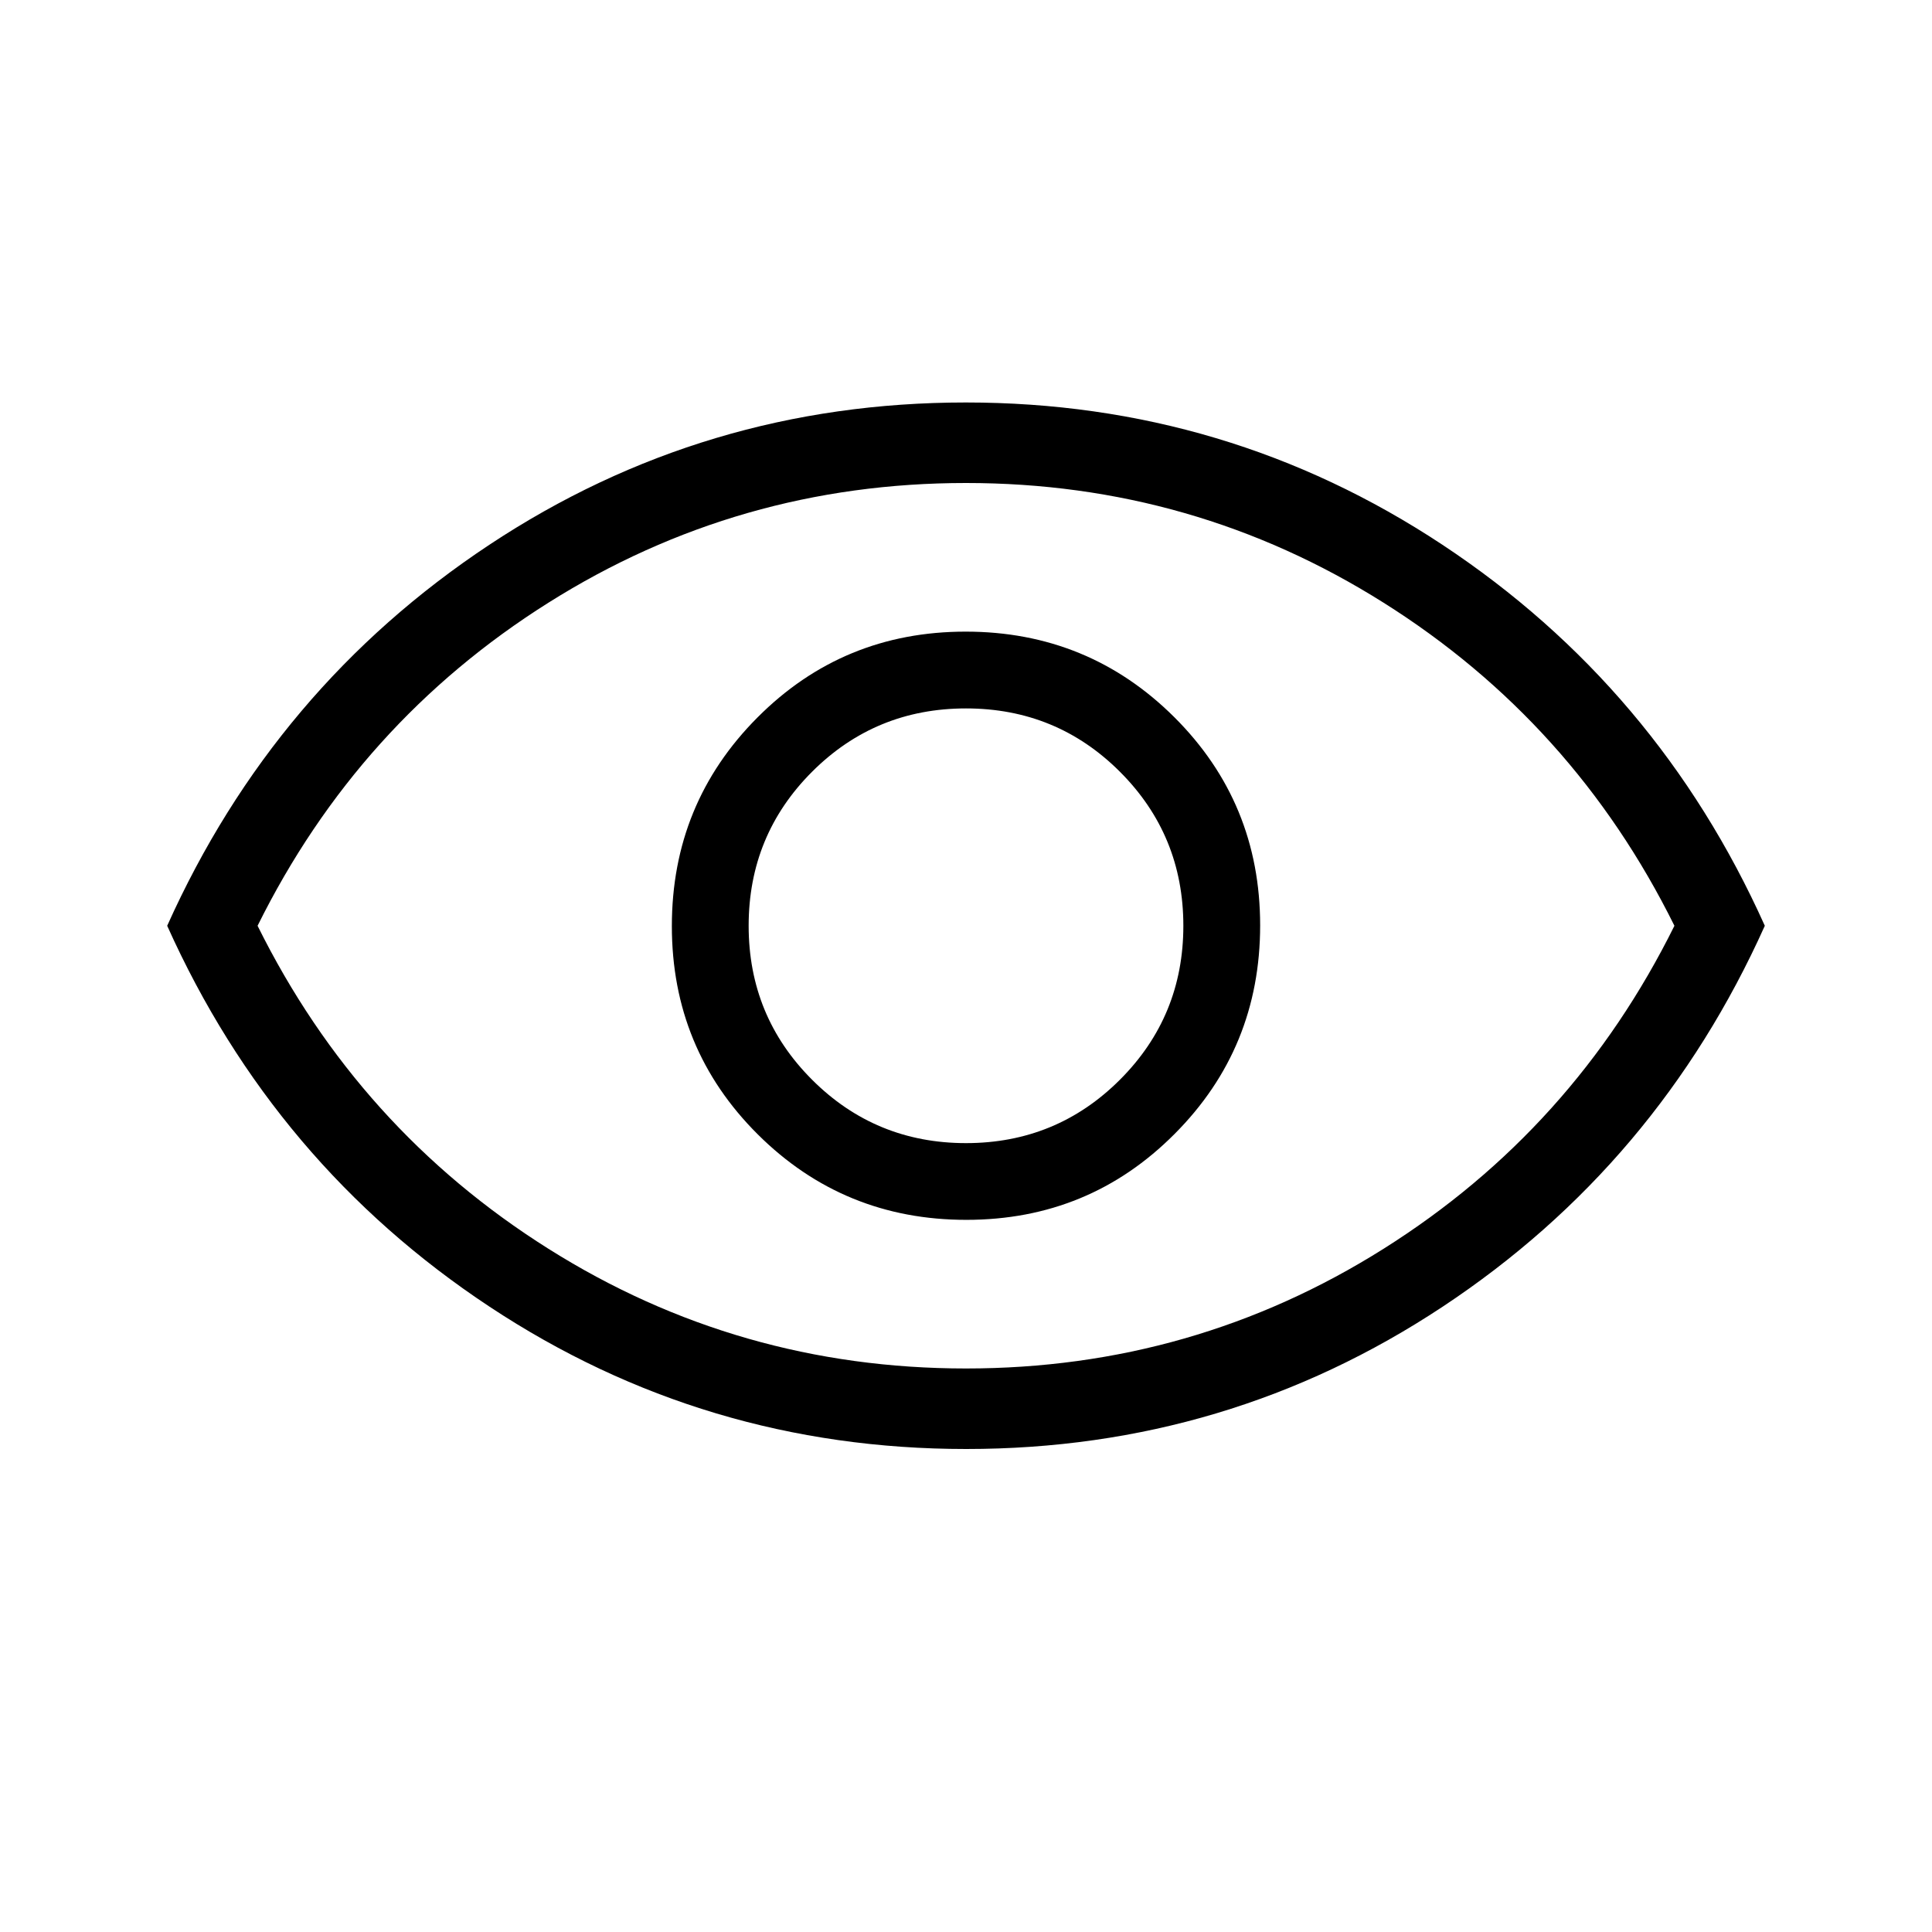 <svg width="28" height="28" viewBox="0 0 28 28" fill="none" xmlns="http://www.w3.org/2000/svg">
<mask id="mask0_331_61" style="mask-type:alpha" maskUnits="userSpaceOnUse" x="0" y="0" width="28" height="28">
<rect width="28" height="28" fill="#D9D9D9"/>
</mask>
<g mask="url(#mask0_331_61)">
<path d="M14.005 17.679C15.191 17.679 16.197 17.264 17.023 16.434C17.85 15.605 18.263 14.597 18.263 13.411C18.263 12.226 17.848 11.22 17.018 10.393C16.188 9.567 15.18 9.154 13.995 9.154C12.809 9.154 11.803 9.569 10.977 10.399C10.15 11.229 9.737 12.236 9.737 13.422C9.737 14.607 10.152 15.613 10.982 16.44C11.812 17.266 12.82 17.679 14.005 17.679ZM14 16.567C13.125 16.567 12.381 16.26 11.769 15.648C11.156 15.035 10.85 14.292 10.85 13.417C10.85 12.542 11.156 11.798 11.769 11.185C12.381 10.573 13.125 10.267 14 10.267C14.875 10.267 15.619 10.573 16.231 11.185C16.844 11.798 17.15 12.542 17.15 13.417C17.15 14.292 16.844 15.035 16.231 15.648C15.619 16.26 14.875 16.567 14 16.567ZM14.003 21C11.476 21 9.173 20.312 7.094 18.937C5.015 17.562 3.458 15.722 2.423 13.417C3.458 11.112 5.014 9.272 7.091 7.896C9.168 6.521 11.47 5.833 13.997 5.833C16.524 5.833 18.827 6.521 20.906 7.896C22.985 9.272 24.542 11.112 25.577 13.417C24.542 15.722 22.986 17.562 20.909 18.937C18.832 20.312 16.53 21 14.003 21ZM14 19.833C16.197 19.833 18.215 19.255 20.052 18.098C21.89 16.941 23.294 15.38 24.267 13.417C23.294 11.453 21.89 9.892 20.052 8.735C18.215 7.578 16.197 7 14 7C11.803 7 9.785 7.578 7.948 8.735C6.11 9.892 4.706 11.453 3.733 13.417C4.706 15.38 6.11 16.941 7.948 18.098C9.785 19.255 11.803 19.833 14 19.833Z" fill="black"/>
</g>
</svg>
